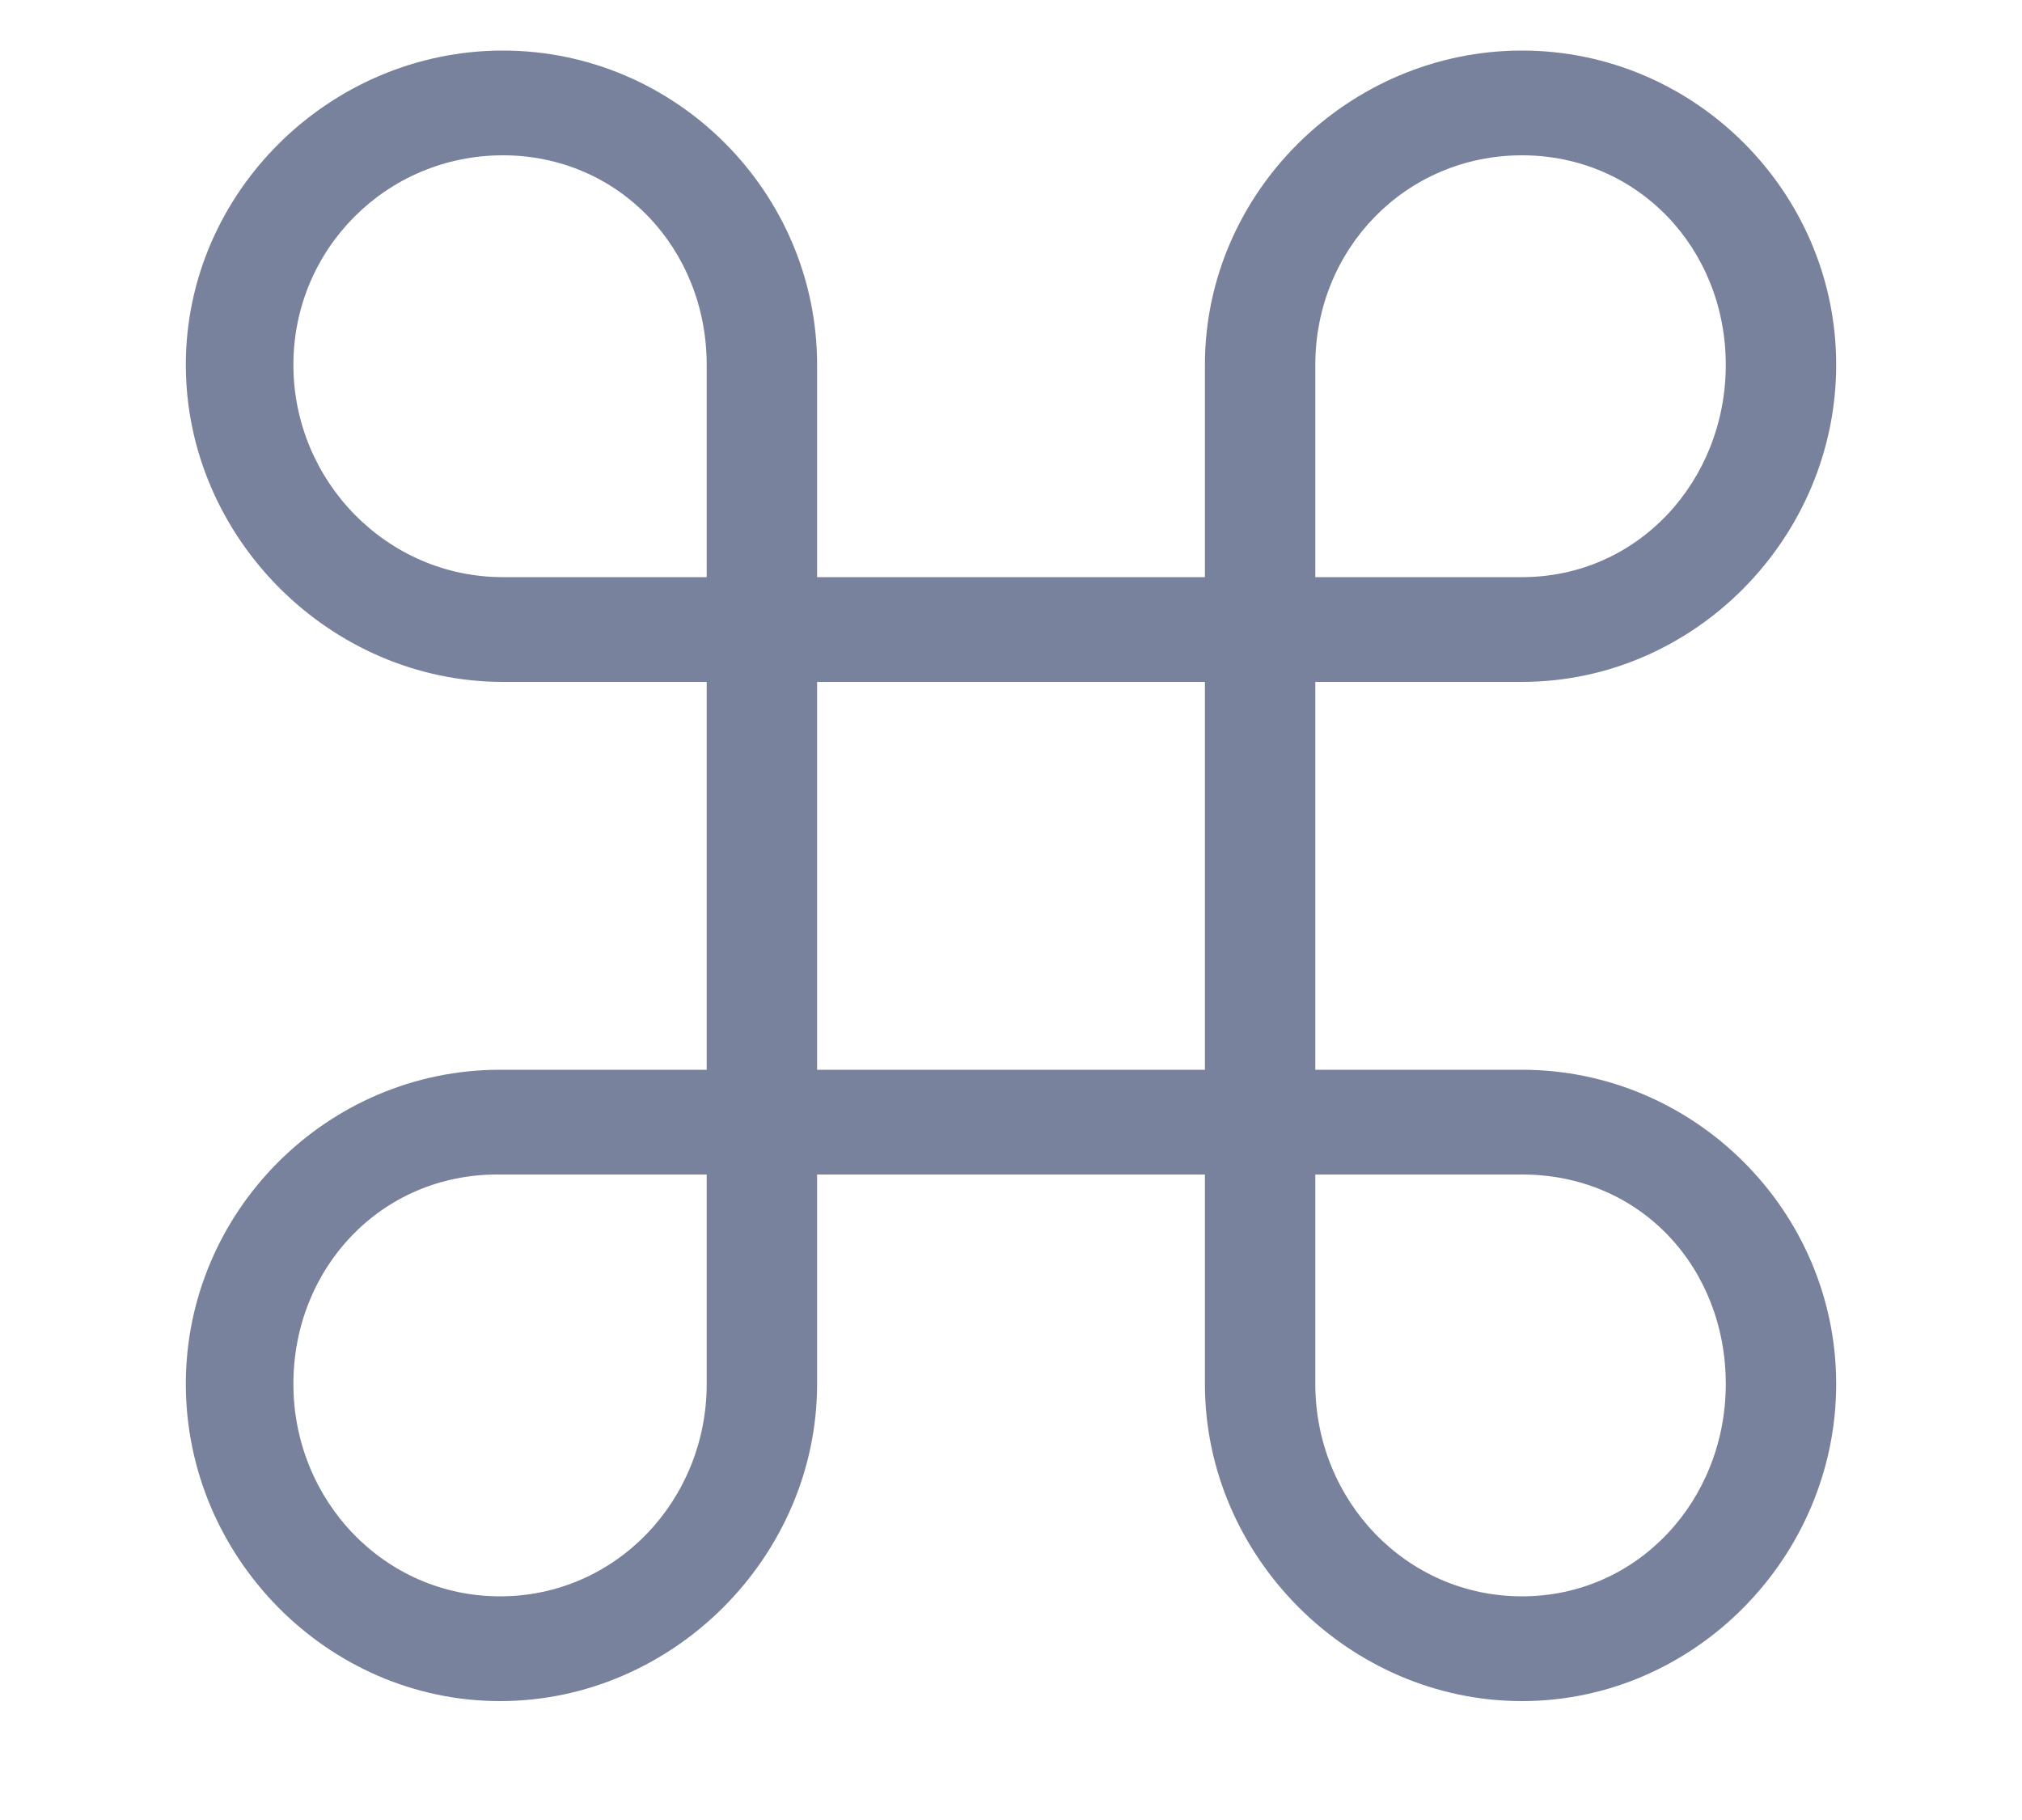 <svg width="10" height="9" viewBox="0 0 10 9" fill="none" xmlns="http://www.w3.org/2000/svg">
<path d="M3.495 6.844V5.808H2.459C1.885 5.808 1.451 6.27 1.451 6.844C1.451 7.418 1.899 7.894 2.473 7.894C3.047 7.894 3.495 7.418 3.495 6.844ZM3.495 2.854V1.804C3.495 1.23 3.061 0.768 2.487 0.768C1.913 0.768 1.451 1.23 1.451 1.804C1.451 2.378 1.913 2.854 2.487 2.854H3.495ZM4.041 5.29H5.959V3.372H4.041V5.29ZM8.535 6.844C8.535 6.27 8.115 5.808 7.527 5.808H6.505V6.844C6.505 7.418 6.953 7.894 7.527 7.894C8.101 7.894 8.535 7.418 8.535 6.844ZM8.535 1.804C8.535 1.23 8.101 0.768 7.527 0.768C6.953 0.768 6.505 1.23 6.505 1.804V2.854H7.527C8.101 2.854 8.535 2.378 8.535 1.804ZM9.081 6.844C9.081 7.698 8.381 8.412 7.527 8.412C6.673 8.412 5.959 7.698 5.959 6.844V5.808H4.041V6.844C4.041 7.698 3.327 8.412 2.473 8.412C1.619 8.412 0.919 7.698 0.919 6.844C0.919 5.99 1.619 5.29 2.473 5.29H3.495V3.372H2.487C1.633 3.372 0.919 2.658 0.919 1.804C0.919 0.95 1.633 0.25 2.487 0.25C3.341 0.25 4.041 0.95 4.041 1.804V2.854H5.959V1.804C5.959 0.95 6.673 0.25 7.527 0.25C8.381 0.25 9.081 0.95 9.081 1.804C9.081 2.658 8.381 3.372 7.527 3.372H6.505V5.29H7.527C8.381 5.29 9.081 5.99 9.081 6.844Z" fill="#78829D"/>
</svg>
